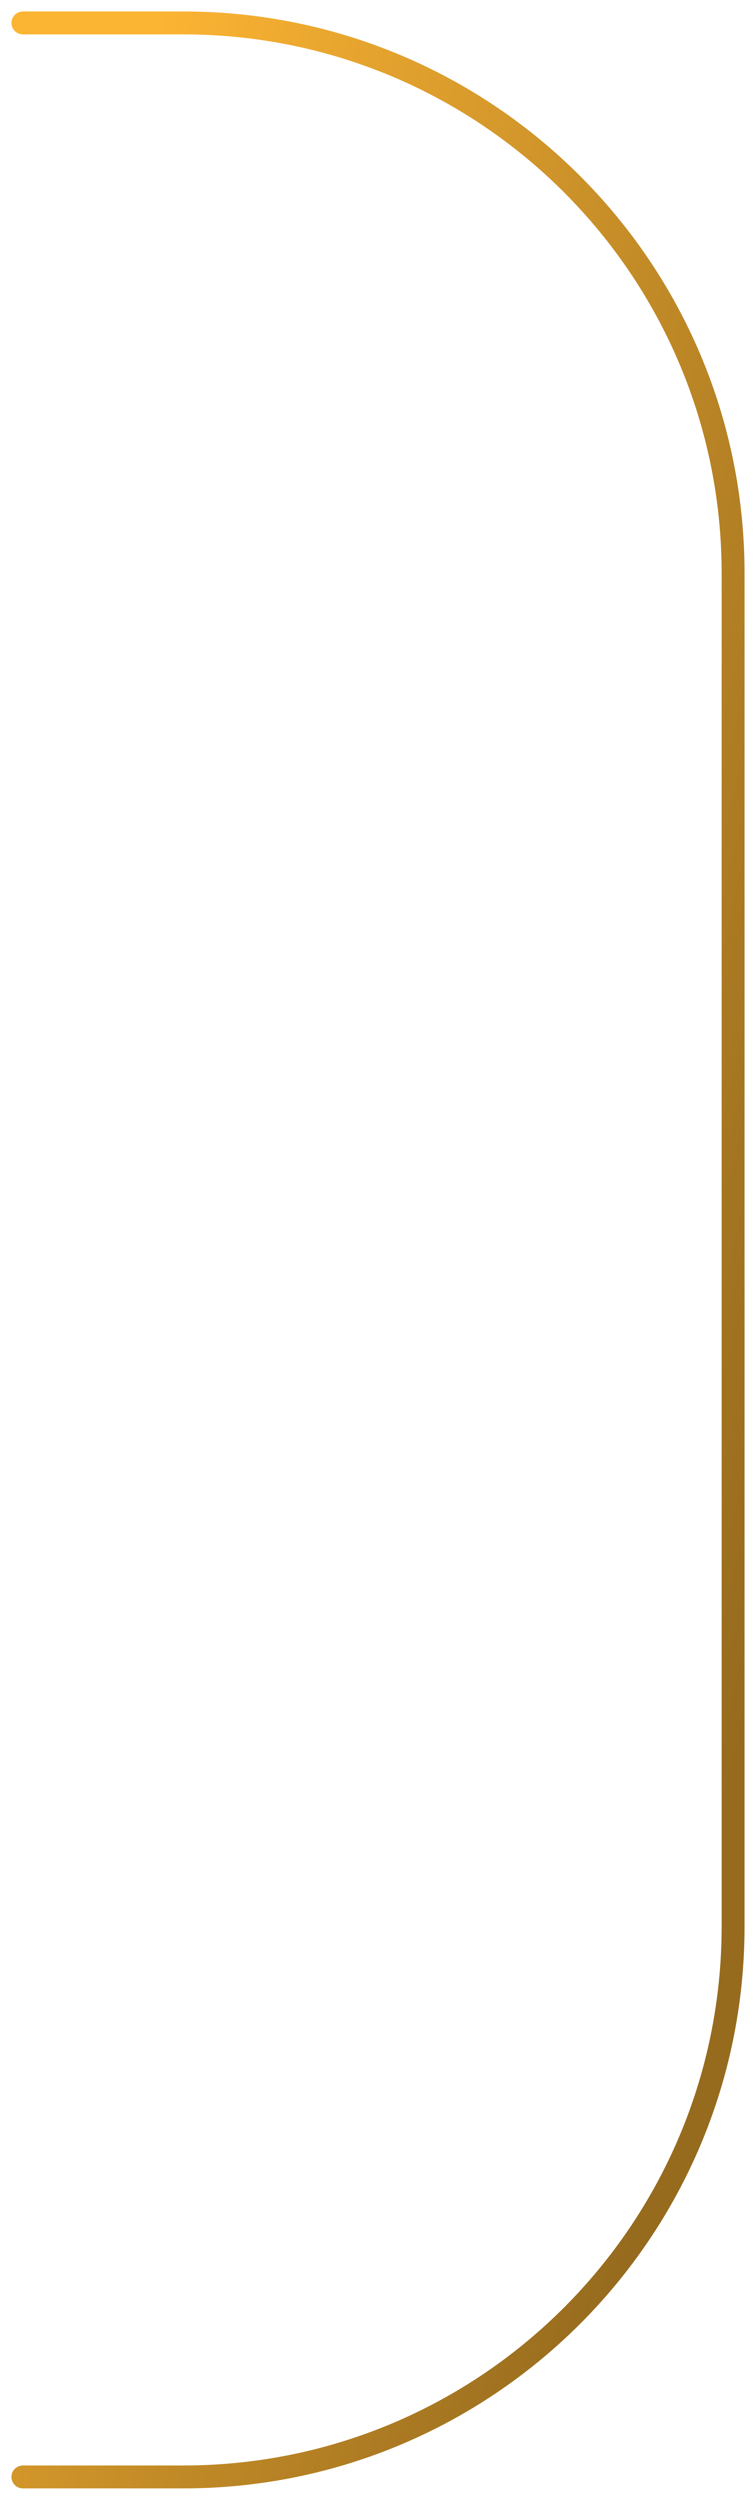<svg width="33" height="109" viewBox="0 0 33 109" fill="none" xmlns="http://www.w3.org/2000/svg">
<path d="M1 108H8C21.255 108 32 97.255 32 84V25C32 11.745 21.255 1 8 1H1" stroke="url(#paint0_linear_698_419)" stroke-linecap="round"/>
<defs>
<linearGradient id="paint0_linear_698_419" x1="3.696" y1="15.42" x2="43.768" y2="24.215" gradientUnits="userSpaceOnUse">
<stop stop-color="#FCB433"/>
<stop offset="1" stop-color="#966B1E"/>
</linearGradient>
</defs>
</svg>

